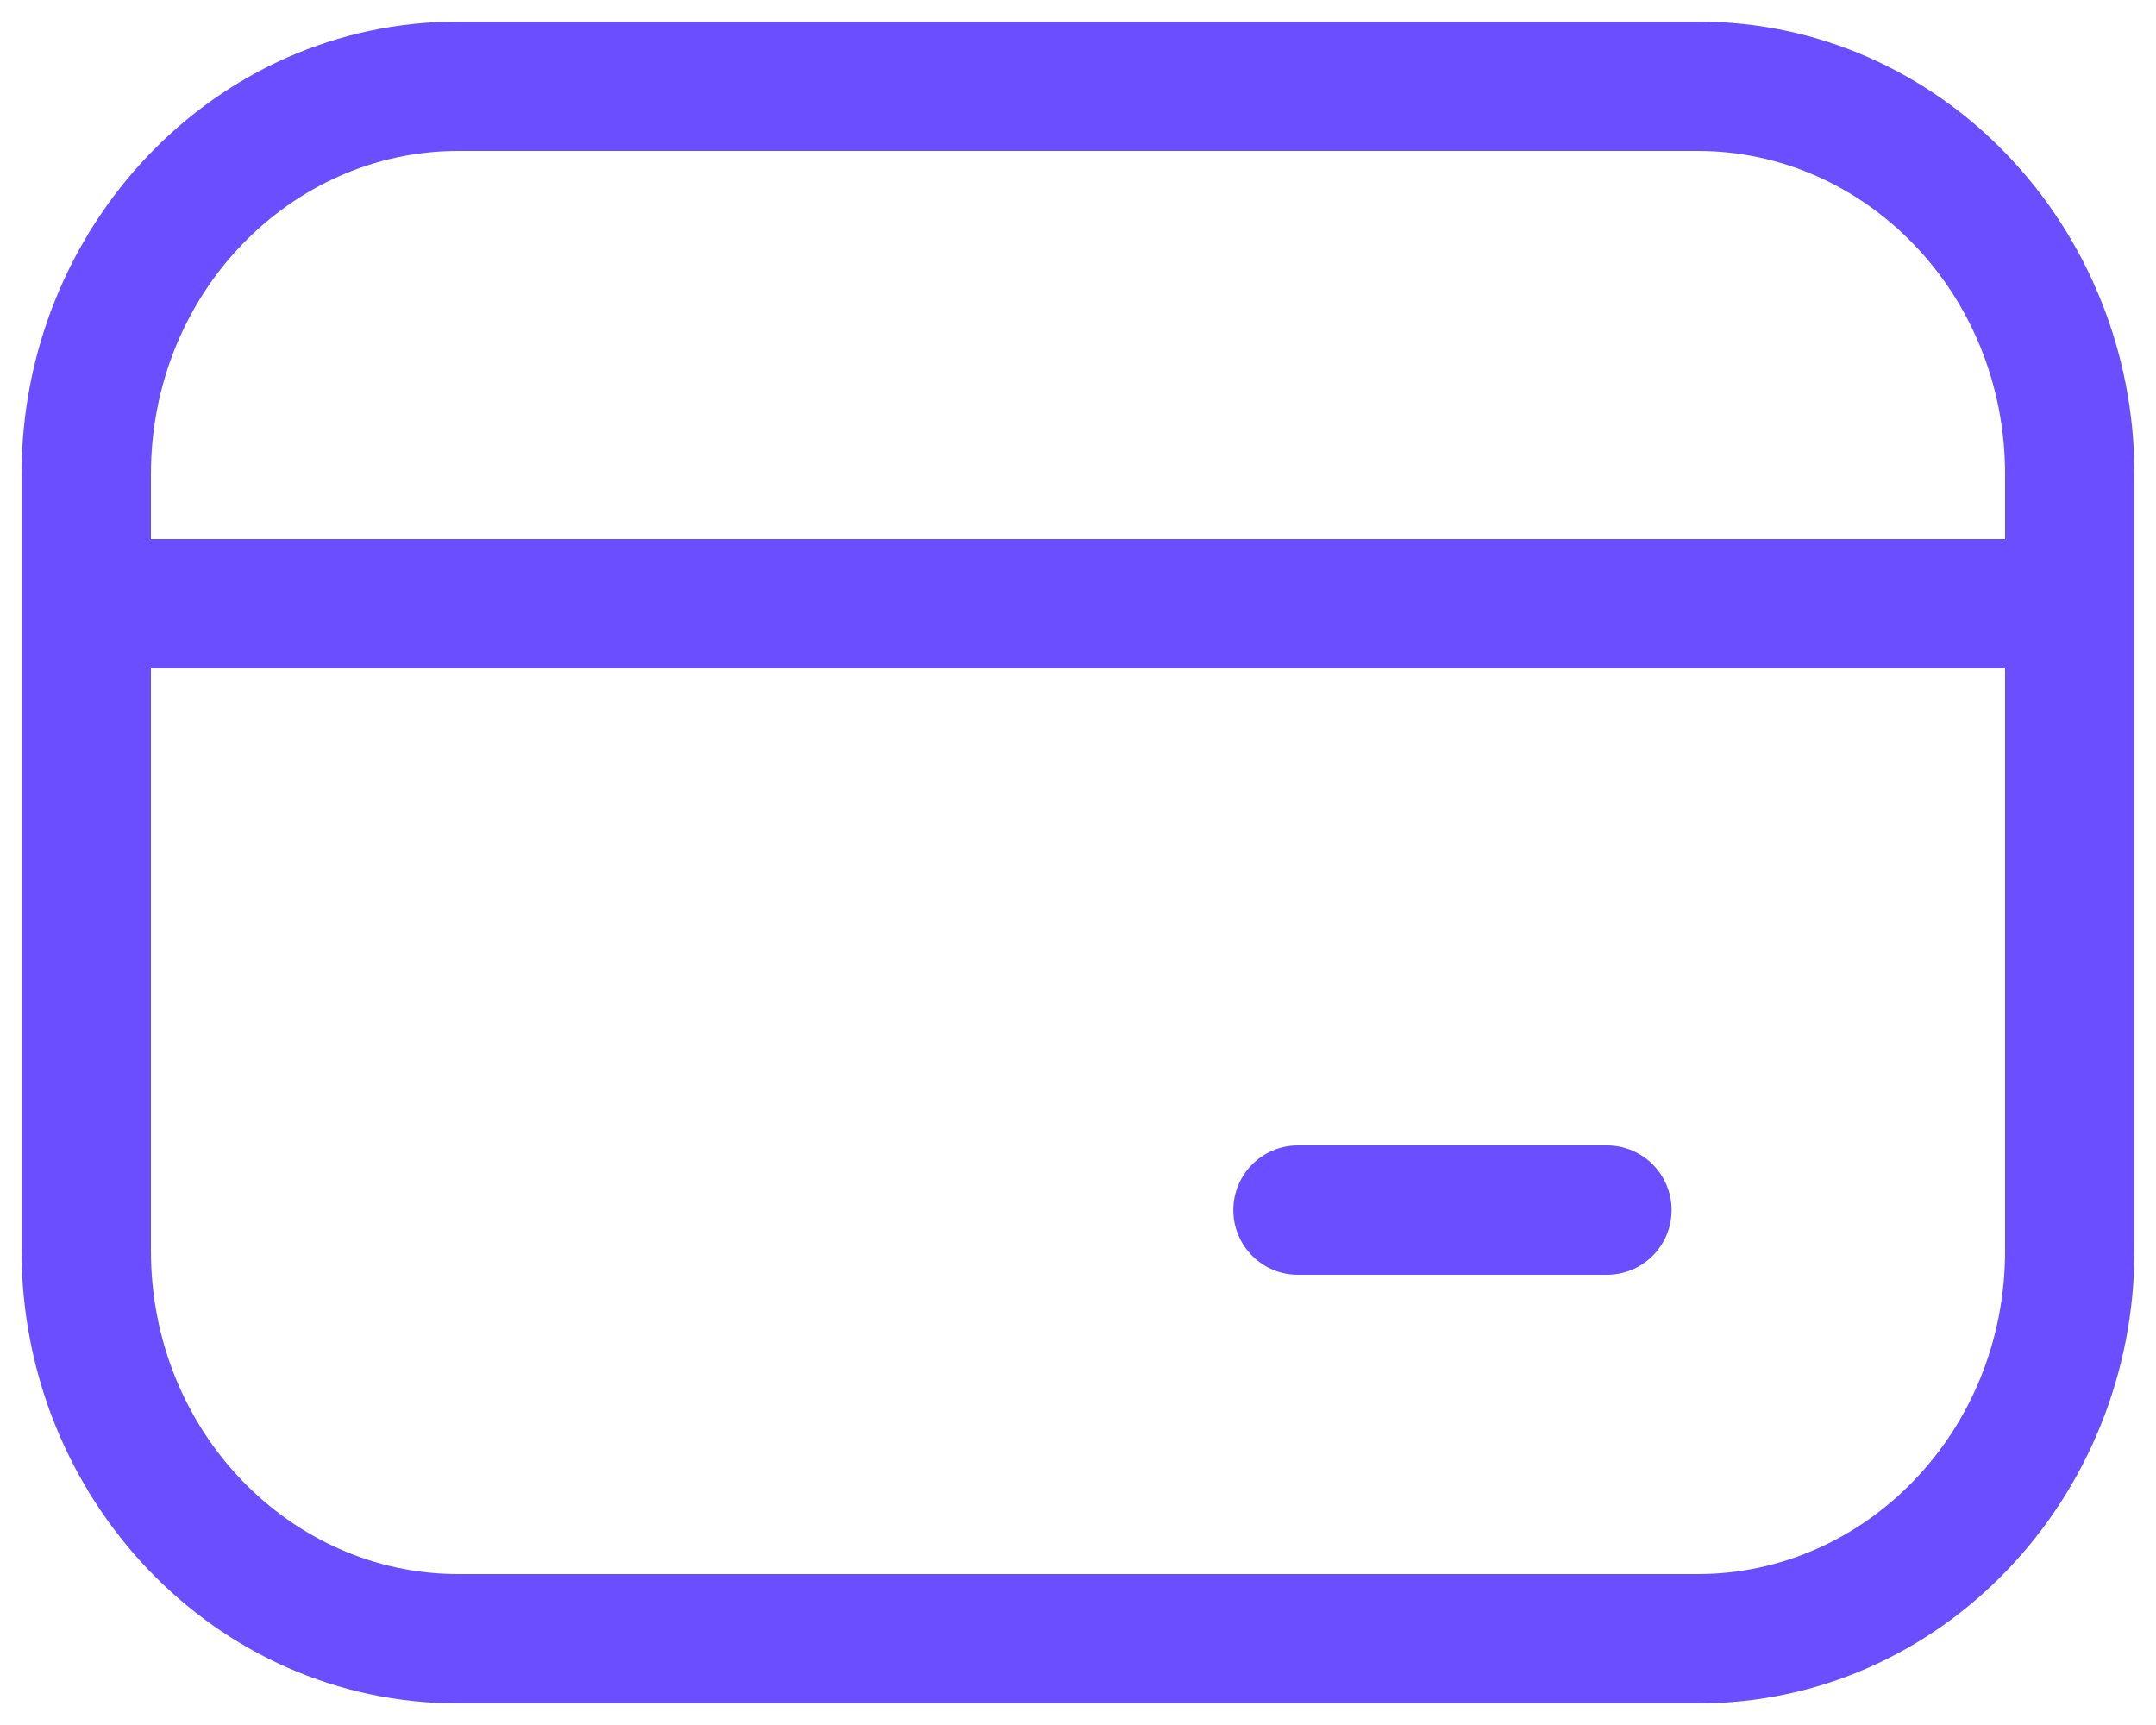 <svg width="25" height="20" viewBox="0 0 25 20" fill="none" xmlns="http://www.w3.org/2000/svg">
<path d="M15.051 13.28C14.636 13.28 14.301 13.616 14.301 14.03C14.301 14.444 14.636 14.78 15.051 14.78V13.28ZM18.633 14.78C19.047 14.78 19.383 14.444 19.383 14.03C19.383 13.616 19.047 13.28 18.633 13.28V14.78ZM1 14.5L1.75 14.5L1 14.5ZM1 5.5L1.75 5.5V5.5H1ZM1 7.75H24V6.25H1V7.75ZM15.051 14.78H18.633V13.28H15.051V14.78ZM0.25 14.5C0.25 17.369 2.487 19.75 5.312 19.75V18.25C3.375 18.25 1.75 16.602 1.75 14.5L0.25 14.5ZM23.25 14.5C23.25 16.602 21.625 18.25 19.688 18.25V19.75C22.513 19.75 24.75 17.369 24.75 14.5H23.25ZM24.75 5.5C24.75 2.631 22.513 0.25 19.688 0.25V1.75C21.625 1.75 23.25 3.399 23.25 5.5H24.75ZM1.75 5.5C1.75 3.399 3.375 1.75 5.313 1.75V0.25C2.487 0.25 0.25 2.631 0.25 5.5H1.75ZM23.25 5.5V14.5H24.75V5.5H23.25ZM1.75 14.5L1.75 5.5L0.25 5.5L0.25 14.5L1.75 14.5ZM5.313 1.75H19.688V0.25H5.313V1.75ZM19.688 18.25H5.312V19.75H19.688V18.25Z" fill="#6B4EFF"/>
</svg>
